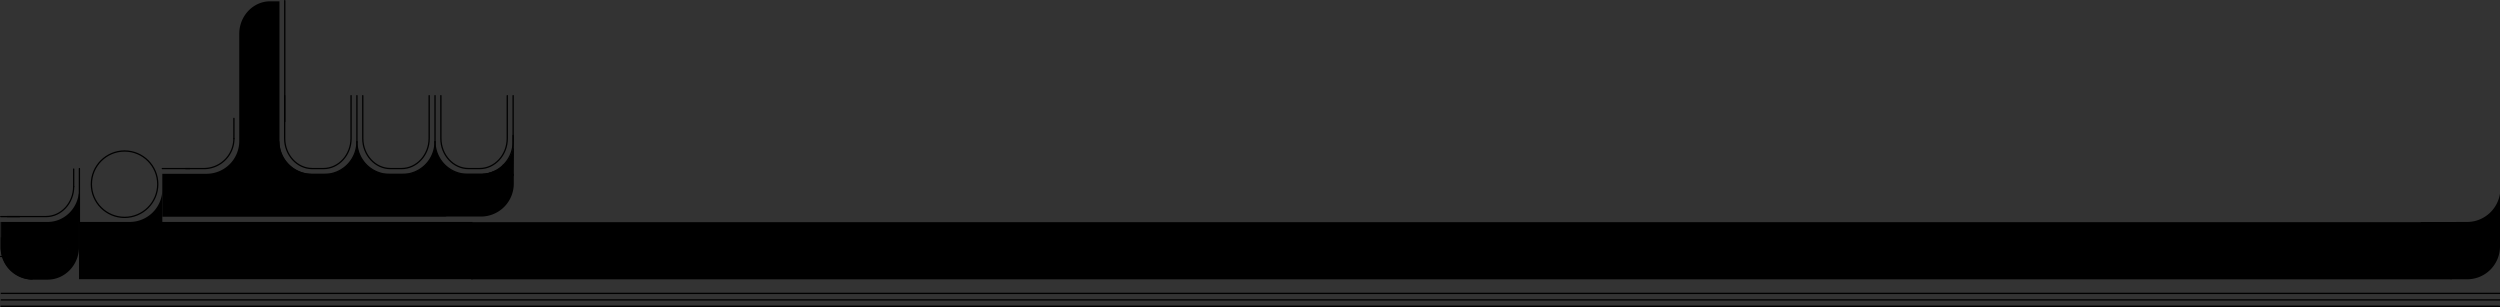 <svg xmlns="http://www.w3.org/2000/svg" viewBox="0 0 1920.58 235.89"><rect x="0" y="0" width="1920.58" height="235.89" fill="#333333" stroke="none"/><defs><style>.cls-1,.cls-2{fill:none;}.cls-1,.cls-2,.cls-3,.cls-4{stroke:#000;}.cls-1{stroke-linecap:round;stroke-linejoin:round;}.cls-2,.cls-3,.cls-4{stroke-miterlimit:10;}.cls-3{fill:gray;stroke-width:0.7px;}.cls-4{fill:#fff;stroke-width:0;}</style></defs><g id="Calque_2" data-name="Calque 2"><g id="Calque_2-2" data-name="Calque 2"><line class="cls-1" x1="0.5" y1="197.06" x2="13.5" y2="197.06"/><path d="M1920.58,148.69a25.77,25.77,0,0,1-25.37,21.87H1859.7v19a25.26,25.26,0,0,0,25.37,25h10.14a25.26,25.26,0,0,0,25.37-25Z"/><line class="cls-1" x1="1887.2" y1="171" x2="1900.2" y2="171"/><path class="cls-2" d="M25.05,214.33a24.12,24.12,0,0,1-24.1-24V170.5"/><path class="cls-3" d="M380.83,131.1l.07,0Z"/><path class="cls-3" d="M379.73,131.65l.12-.05Z"/><path class="cls-3" d="M369.2,134c.42,0,.85,0,1.27,0C370.05,134,369.62,134,369.2,134Z"/><path class="cls-3" d="M381.9,130.51l0,0Z"/><path class="cls-3" d="M382.92,129.86h0Z"/><path class="cls-3" d="M378.59,132.15l.17-.07Z"/><path class="cls-3" d="M372.36,133.79l.59-.07Z"/><path class="cls-3" d="M375,133.32l.39-.09Z"/><path class="cls-3" d="M376.21,133l.3-.09Z"/><path class="cls-3" d="M377.41,132.6l.24-.08Z"/><path class="cls-3" d="M371,133.93c.25,0,.51,0,.76-.06C371.47,133.9,371.21,133.91,371,133.93Z"/><path class="cls-3" d="M373.68,133.59l.48-.09Z"/><path class="cls-4" d="M373,133.72l.73-.13Z"/><path class="cls-4" d="M370.47,134l.49,0Z"/><path class="cls-4" d="M371.72,133.87l.64-.08Z"/><path class="cls-4" d="M379.85,131.6c.33-.16.66-.32,1-.5C380.51,131.28,380.18,131.44,379.85,131.6Z"/><path class="cls-4" d="M381.93,130.49q.51-.3,1-.63Q382.44,130.19,381.93,130.49Z"/><path class="cls-4" d="M380.9,131.07c.34-.18.67-.37,1-.56C381.57,130.7,381.24,130.89,380.9,131.07Z"/><path class="cls-4" d="M386.6,126.9a25.43,25.43,0,0,1-3.67,3A25.43,25.43,0,0,0,386.6,126.9Z"/><path class="cls-4" d="M377.65,132.52l.94-.37Z"/><path class="cls-4" d="M375.35,133.23l.86-.24Z"/><path class="cls-4" d="M376.51,132.9l.9-.3Z"/><path class="cls-4" d="M378.76,132.08c.33-.13.65-.28,1-.43C379.41,131.8,379.09,132,378.76,132.08Z"/><path class="cls-4" d="M374.16,133.5c.27-.05.53-.12.8-.18C374.69,133.38,374.43,133.45,374.16,133.5Z"/><path class="cls-3" d="M380.83,131.1l.07,0Z"/><path class="cls-3" d="M379.73,131.65l.12-.05Z"/><path class="cls-3" d="M369.2,134c.42,0,.85,0,1.27,0C370.05,134,369.62,134,369.2,134Z"/><path class="cls-3" d="M381.9,130.51l0,0Z"/><path class="cls-3" d="M382.92,129.86h0Z"/><path class="cls-3" d="M378.59,132.15l.17-.07Z"/><path class="cls-3" d="M372.36,133.79l.59-.07Z"/><path class="cls-3" d="M375,133.32l.39-.09Z"/><path class="cls-3" d="M376.21,133l.3-.09Z"/><path class="cls-3" d="M377.41,132.6l.24-.08Z"/><path class="cls-3" d="M371,133.93c.25,0,.51,0,.76-.06C371.47,133.9,371.21,133.91,371,133.93Z"/><path class="cls-3" d="M373.68,133.59l.48-.09Z"/><path class="cls-1" d="M338.7,73.5v32.86c0,12.73,9.56,23.14,21.25,23.14h8.5c11.69,0,21.25-10.41,21.25-23.14V73.5"/><path class="cls-1" d="M386.6,126.9a25.43,25.43,0,0,1-3.67,3h0q-.48.33-1,.63l0,0c-.33.19-.66.38-1,.56l-.07,0c-.32.18-.65.34-1,.5l-.12.05c-.32.15-.64.3-1,.43l-.17.07-.94.37-.24.08-.9.3-.3.09-.86.24-.39.09c-.27.06-.53.13-.8.18l-.48.09-.73.13-.59.07-.64.08c-.25,0-.51,0-.76.06l-.49,0c-.42,0-.85,0-1.27,0h-10a25.07,25.07,0,0,1-25-25"/><path class="cls-1" d="M386.6,126.9a24.92,24.92,0,0,0,7.6-17.9V73.5"/><path class="cls-1" d="M274.2,109a25.07,25.07,0,0,0,25,25h10a25.07,25.07,0,0,0,25-25"/><path class="cls-1" d="M278.7,73.5v32.86c0,12.73,9.56,23.14,21.25,23.14h8.5c11.69,0,21.25-10.41,21.25-23.14V73.5"/><line class="cls-1" x1="334.2" y1="73.5" x2="334.2" y2="109"/><path class="cls-1" d="M218.7,73.5v32.86c0,12.73,9.56,23.14,21.25,23.14h8.5c11.69,0,21.25-10.41,21.25-23.14V73.5"/><path class="cls-1" d="M274.2,109a25.07,25.07,0,0,1-25,25h-10a25.07,25.07,0,0,1-25-25"/><line class="cls-1" x1="274.2" y1="109" x2="274.2" y2="73.5"/><path class="cls-4" d="M373,133.72l.73-.13Z"/><path class="cls-4" d="M370.47,134l.49,0Z"/><path class="cls-4" d="M371.72,133.87l.64-.08Z"/><path class="cls-4" d="M379.85,131.6c.33-.16.66-.32,1-.5C380.51,131.28,380.18,131.44,379.85,131.6Z"/><path class="cls-4" d="M381.93,130.49q.51-.3,1-.63Q382.44,130.19,381.93,130.49Z"/><path class="cls-4" d="M380.9,131.07c.34-.18.67-.37,1-.56C381.57,130.7,381.24,130.89,380.9,131.07Z"/><path class="cls-4" d="M386.6,126.9a25.43,25.43,0,0,1-3.67,3A25.43,25.43,0,0,0,386.6,126.9Z"/><path class="cls-4" d="M377.65,132.52l.94-.37Z"/><path class="cls-4" d="M375.35,133.23l.86-.24Z"/><path class="cls-4" d="M376.51,132.9l.9-.3Z"/><path class="cls-4" d="M378.76,132.08c.33-.13.65-.28,1-.43C379.41,131.8,379.09,132,378.76,132.08Z"/><path class="cls-4" d="M374.16,133.5c.27-.05.53-.12.8-.18C374.69,133.38,374.43,133.45,374.16,133.5Z"/><line class="cls-1" x1="61" y1="171.5" x2="61" y2="129.5"/><circle class="cls-2" cx="95.7" cy="141.5" r="25.5"/><line class="cls-1" x1="218.77" y1="93.37" x2="218.77" y2="0.5"/><path d="M363,170.5H124.7v-25a25.07,25.07,0,0,1-25,25h-39v44H363.39"/><path class="cls-1" d="M179.7,106.5a23.07,23.07,0,0,1-23,23h-14"/><line class="cls-1" x1="179.7" y1="106.5" x2="179.7" y2="90.94"/><line class="cls-1" x1="145.7" y1="129.5" x2="124.7" y2="129.5"/><line class="cls-1" x1="394.2" y1="104" x2="394.2" y2="134.87"/><path d="M394.2,133.5l.5-16.5v-3a6,6,0,0,1-.61-.09A25.09,25.09,0,0,1,369.7,133.5H354.23a25.1,25.1,0,0,1-20-24.5,25.1,25.1,0,0,1-20,24.5H294.24a25.11,25.11,0,0,1-20-24.5,25.09,25.09,0,0,1-20.06,24.5H239.7a25.07,25.07,0,0,1-25-25V1h-7.13c-13.07,0-23.76,11.25-23.76,25v82.5a25.13,25.13,0,0,1-25.11,25h-34v33H341.77a5.43,5.43,0,0,0,1.22-.13h26.58a25.29,25.29,0,0,0,25.14-25.29V133.5Z"/><path d="M60.66,148.81v-.08l-.17,0C59,161,48.81,170.5,36.6,170.5H1.45v11.83H.58v7.5a25.19,25.19,0,0,0,25.22,25H36.6v0h0l0,0c13,0,23.74-10.89,24.08-24.33h0V149.17C60.69,149.05,60.66,148.93,60.66,148.81Zm-9,41.86v-.17h.11Z"/><path class="cls-1" d="M5.61,166.37H35.36c11.69,0,21.25-10.41,21.25-23.14"/><line class="cls-1" x1="56.61" y1="143.37" x2="56.61" y2="129.87"/><line class="cls-1" x1="0.58" y1="166.39" x2="15.08" y2="166.39"/><path d="M1883.58,170.69H361.8v43.9H1883.58"/><line class="cls-2" x1="1919.58" y1="235.39" x2="0.58" y2="235.39"/><line class="cls-2" x1="1920.58" y1="235.39" x2="0.58" y2="235.39"/><line class="cls-2" x1="1920.58" y1="230.39" x2="0.58" y2="230.39"/><line class="cls-2" x1="1920.58" y1="225.39" x2="0.58" y2="225.39"/></g></g></svg>